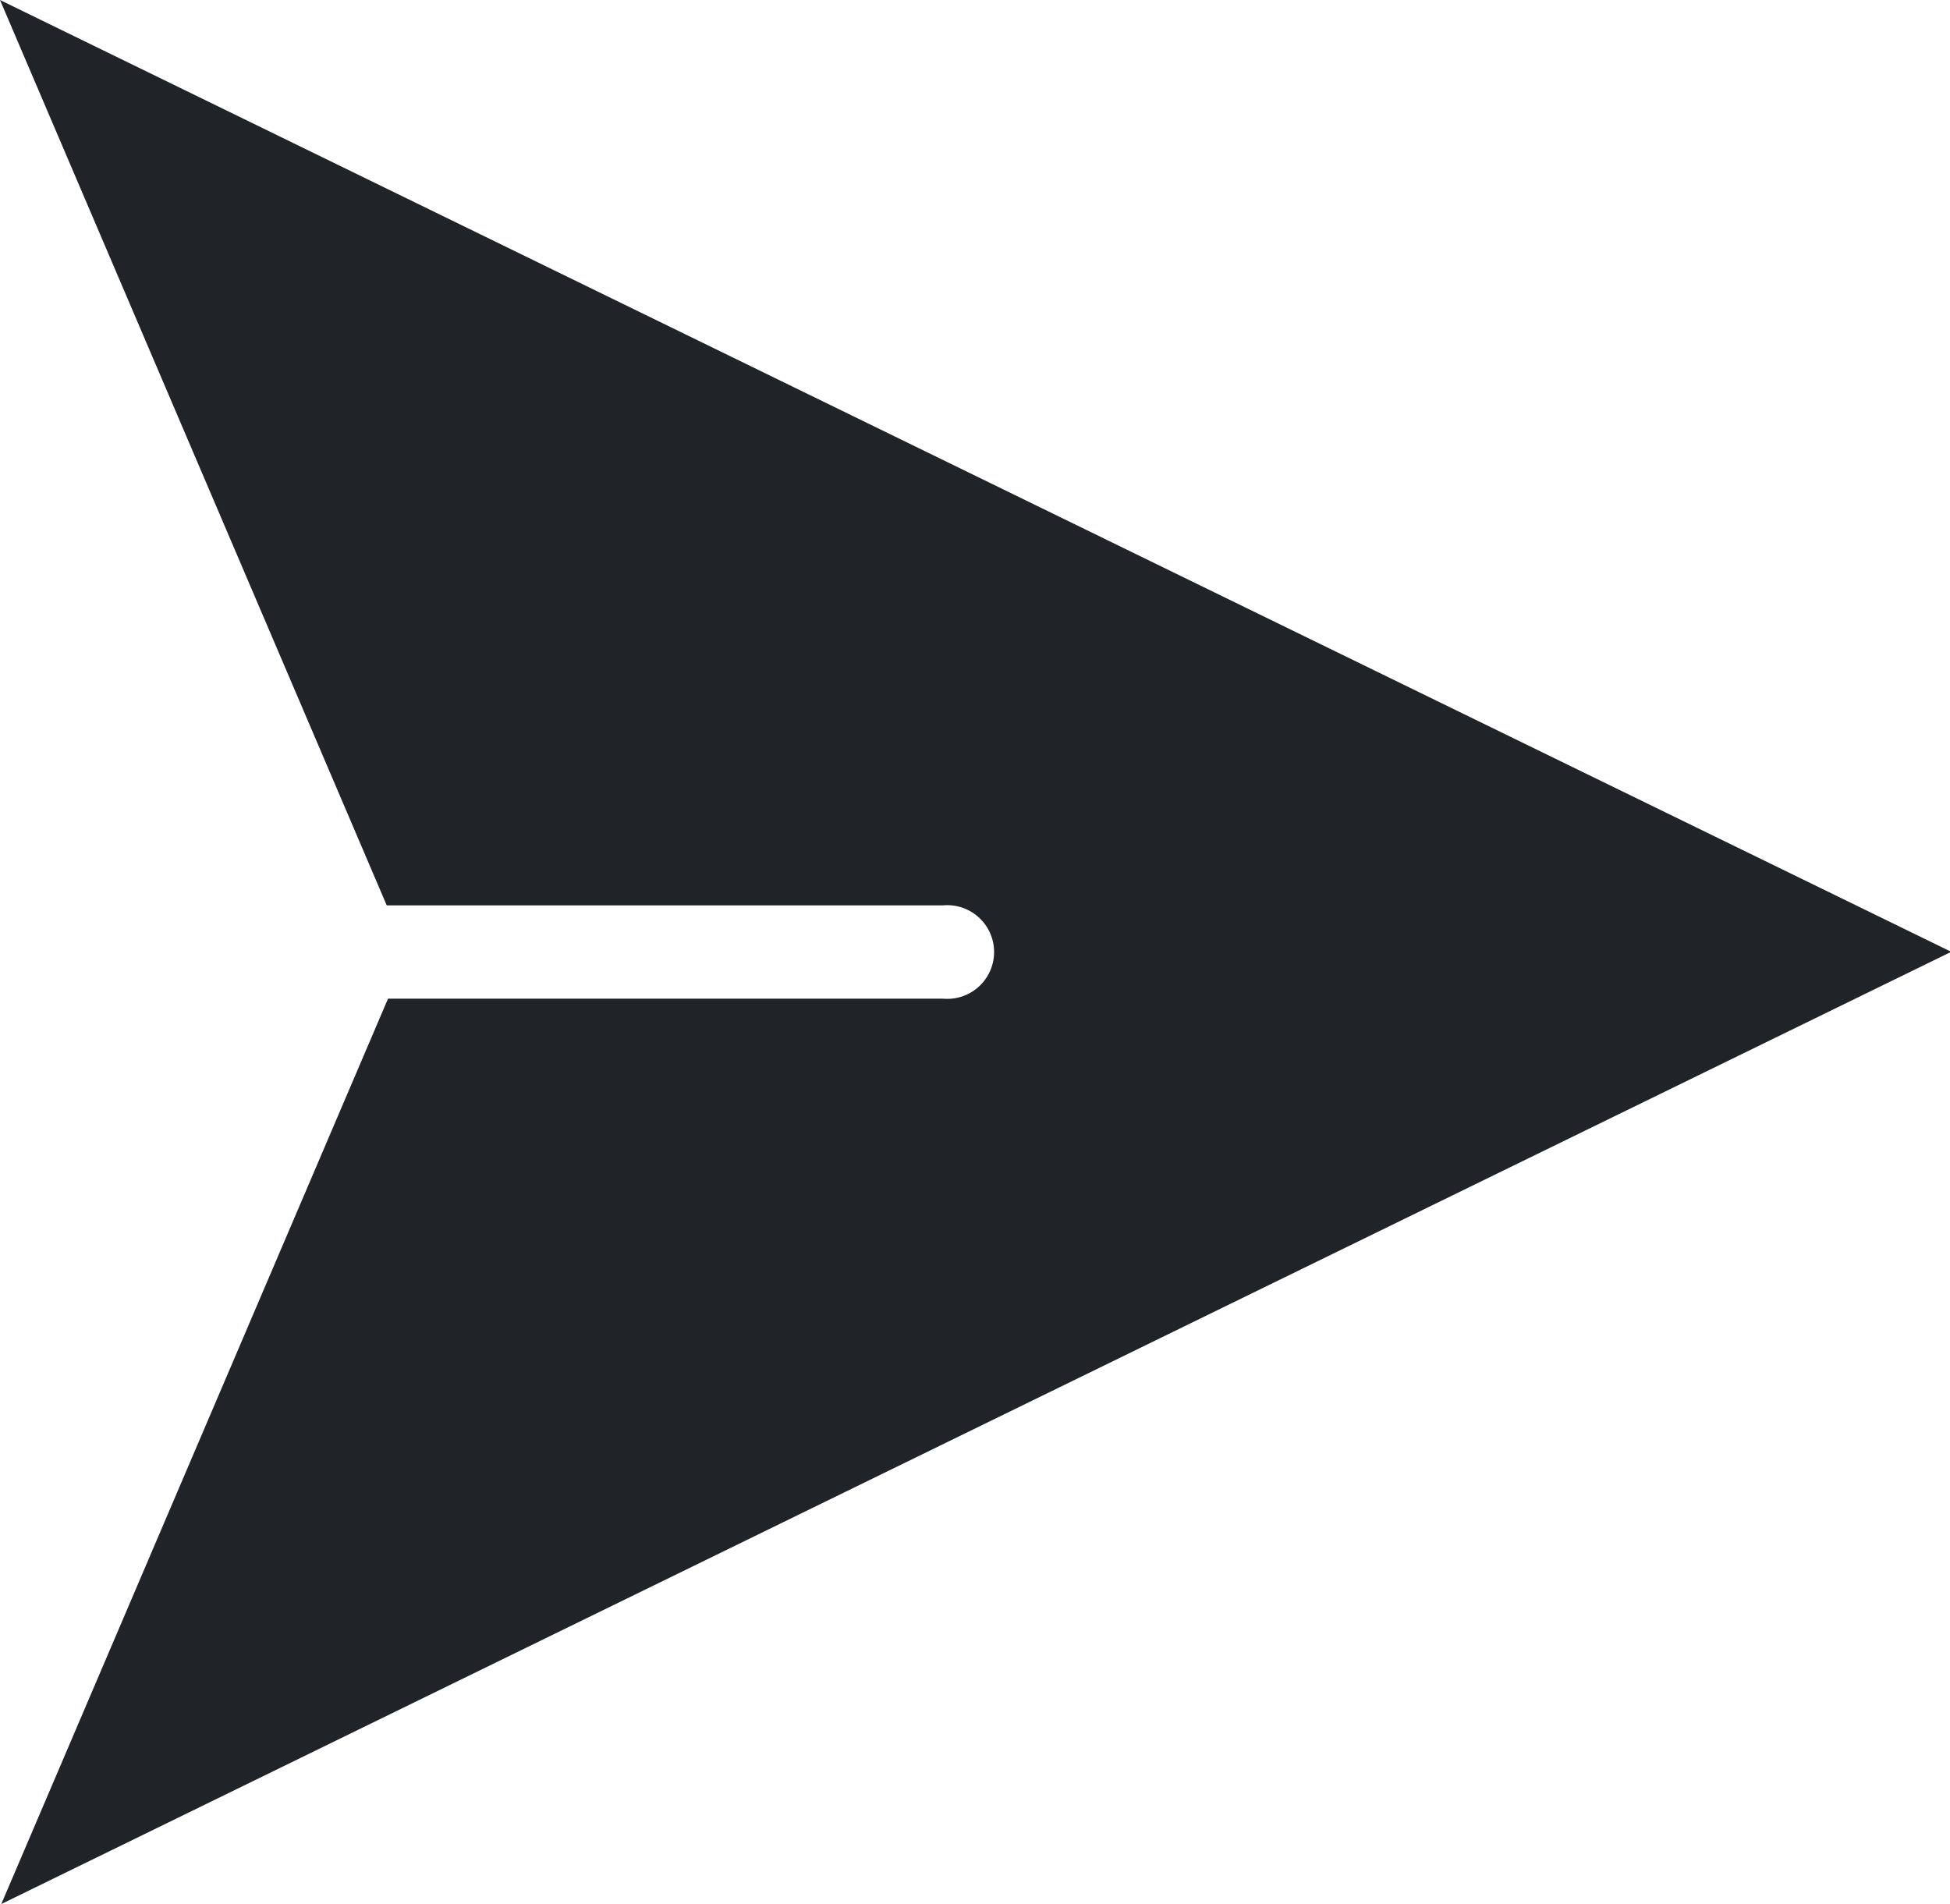 <svg id="圖層_1" data-name="圖層 1" xmlns="http://www.w3.org/2000/svg" viewBox="0 0 45.38 44.31"><defs><style>.cls-1{fill:#202429;}</style></defs><title>send</title><path class="cls-1" d="M398.25,275.55l9,21.07h12.94a1.09,1.09,0,1,1,0,2.17H407.28l-9,21.07h0l45.38-22.16Z" transform="translate(-398.25 -275.55)"/></svg>